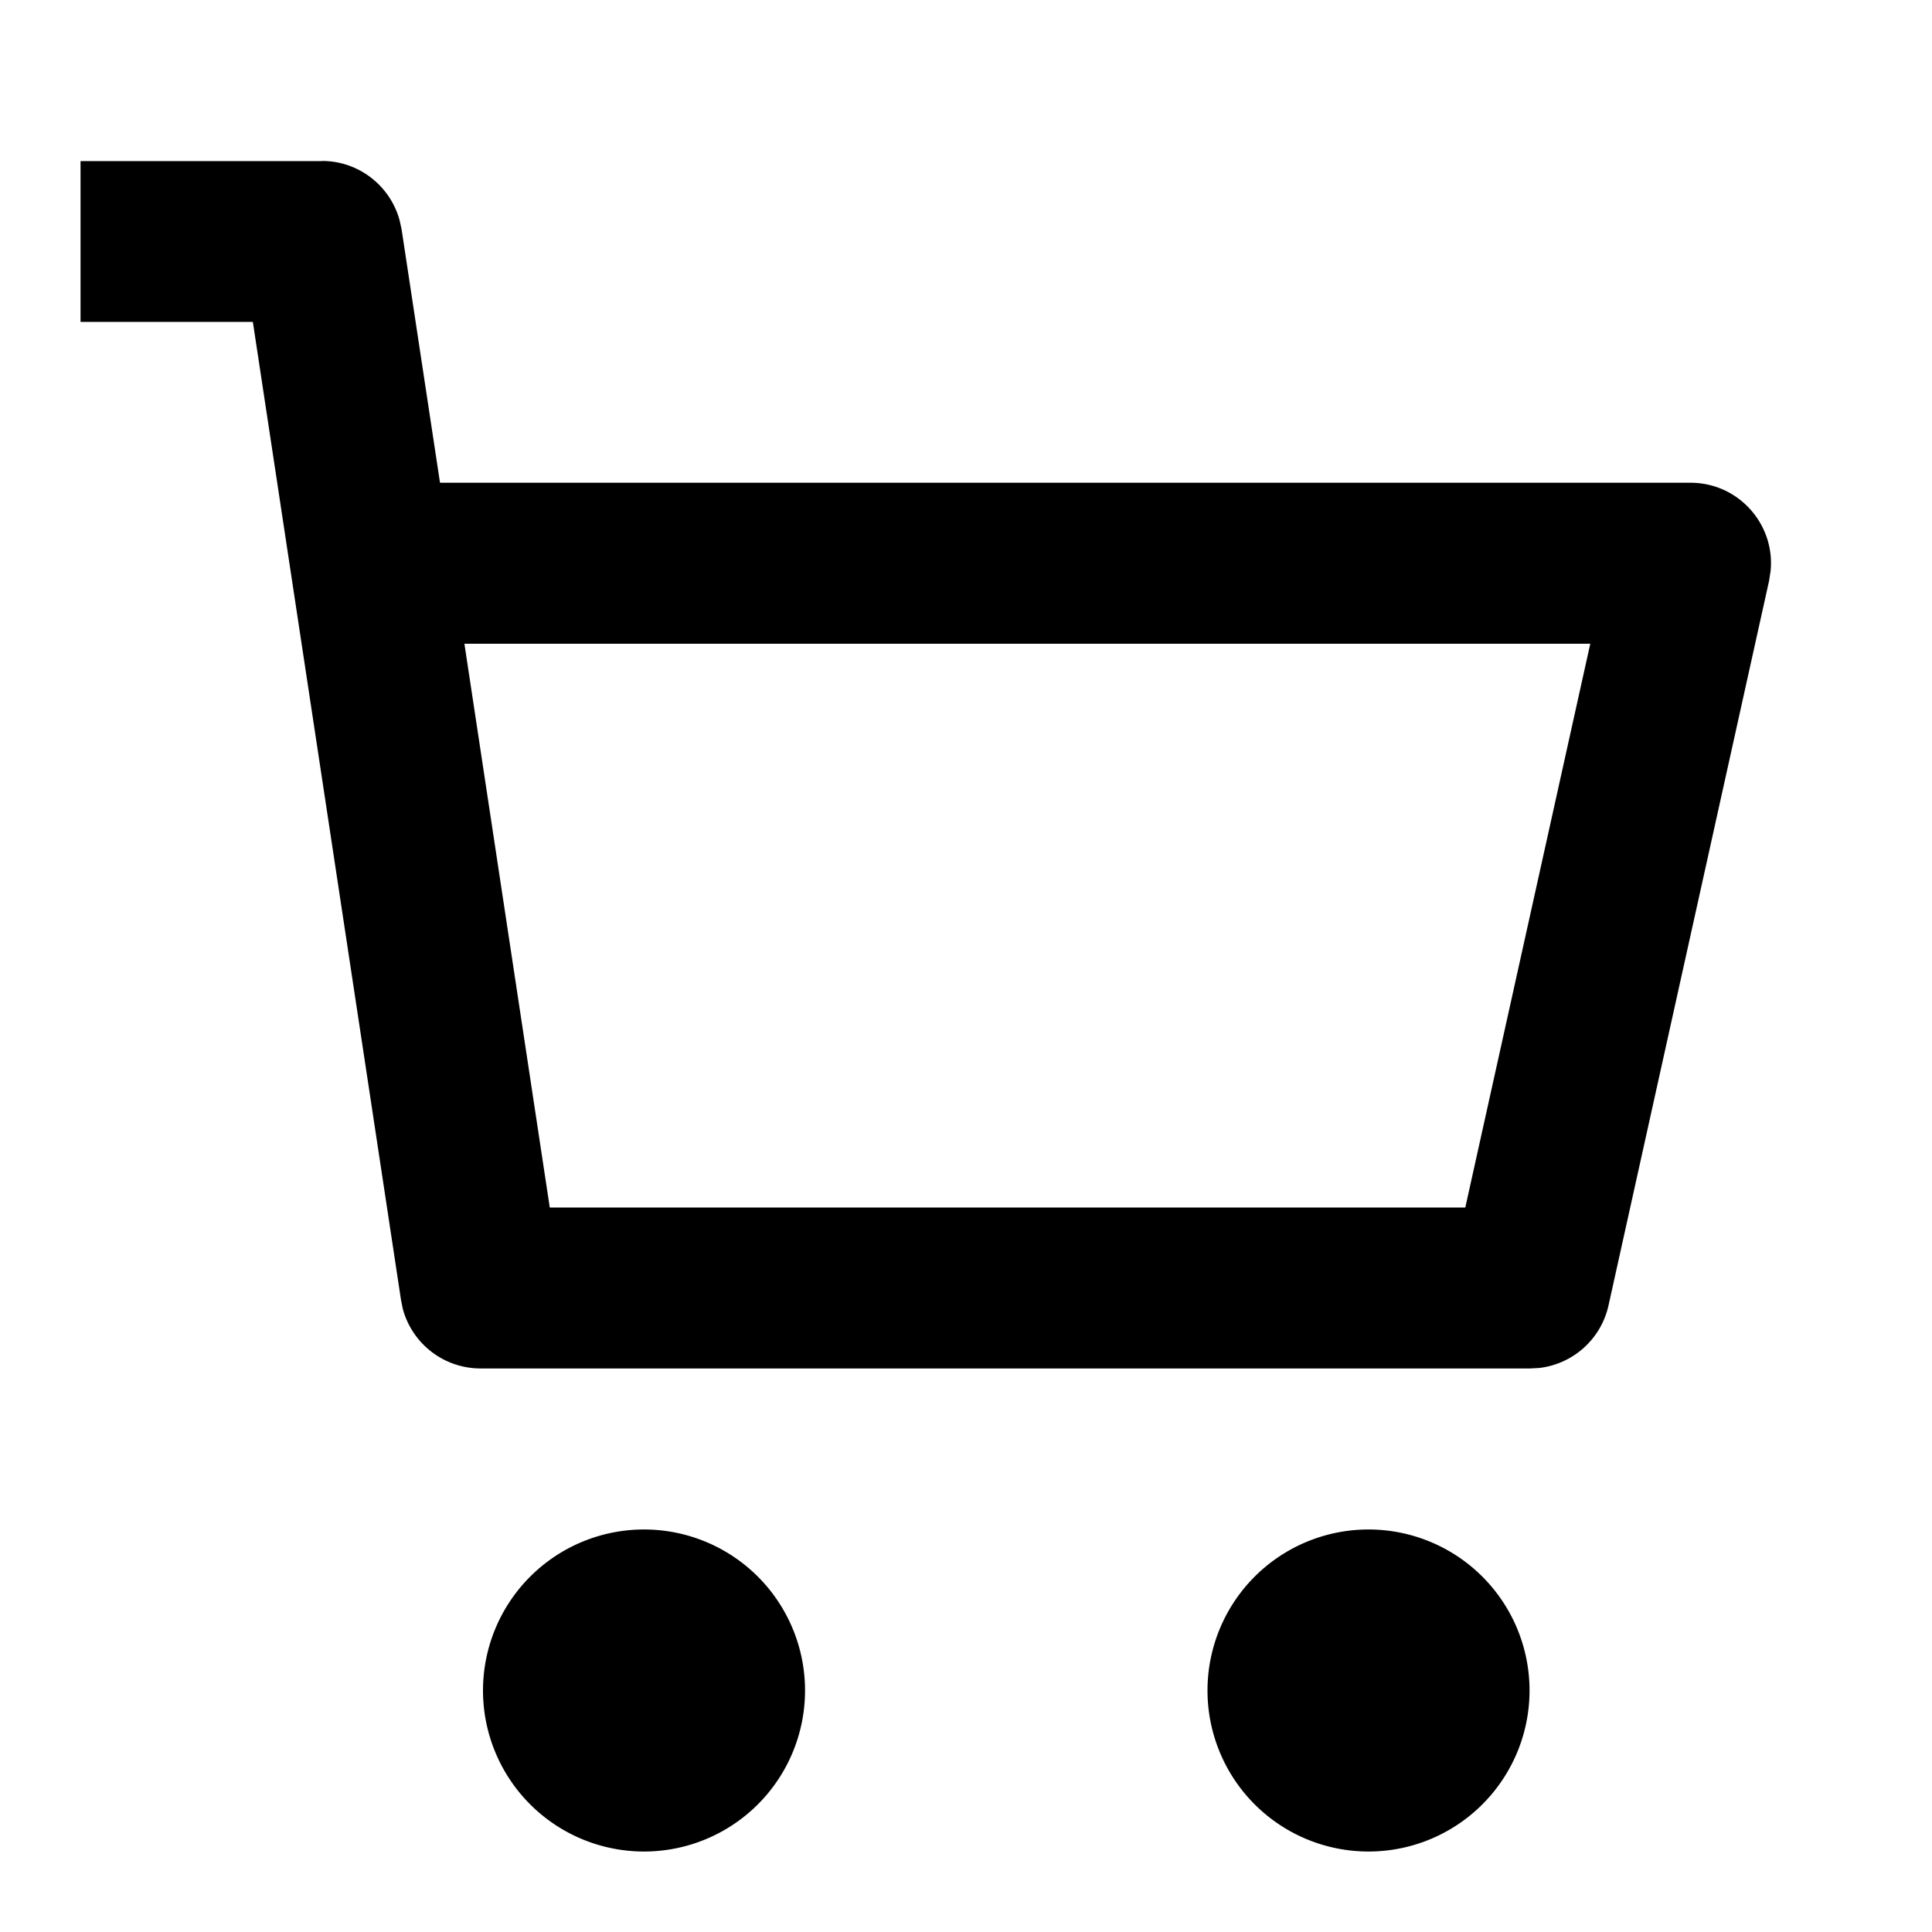 <svg width="16" height="16" xmlns="http://www.w3.org/2000/svg"><path fill-rule="evenodd" clip-rule="evenodd" d="M2.667 1.333c.304 0 .566.206.643.494l.016.073.318 2.098H14c.4 0 .703.347.663.733l-.012.078-1.33 6.002a.667.667 0 0 1-.574.518l-.077.004H3.98a.667.667 0 0 1-.644-.493l-.015-.074-1.227-8.1H.667V1.334h2zM4 14a1.333 1.333 0 1 0 2.667 0A1.333 1.333 0 0 0 4 14zm6 0a1.333 1.333 0 1 0 2.667 0A1.333 1.333 0 0 0 10 14zM3.846 5.331h9.324L12.135 10H4.553l-.707-4.669z"/></svg>